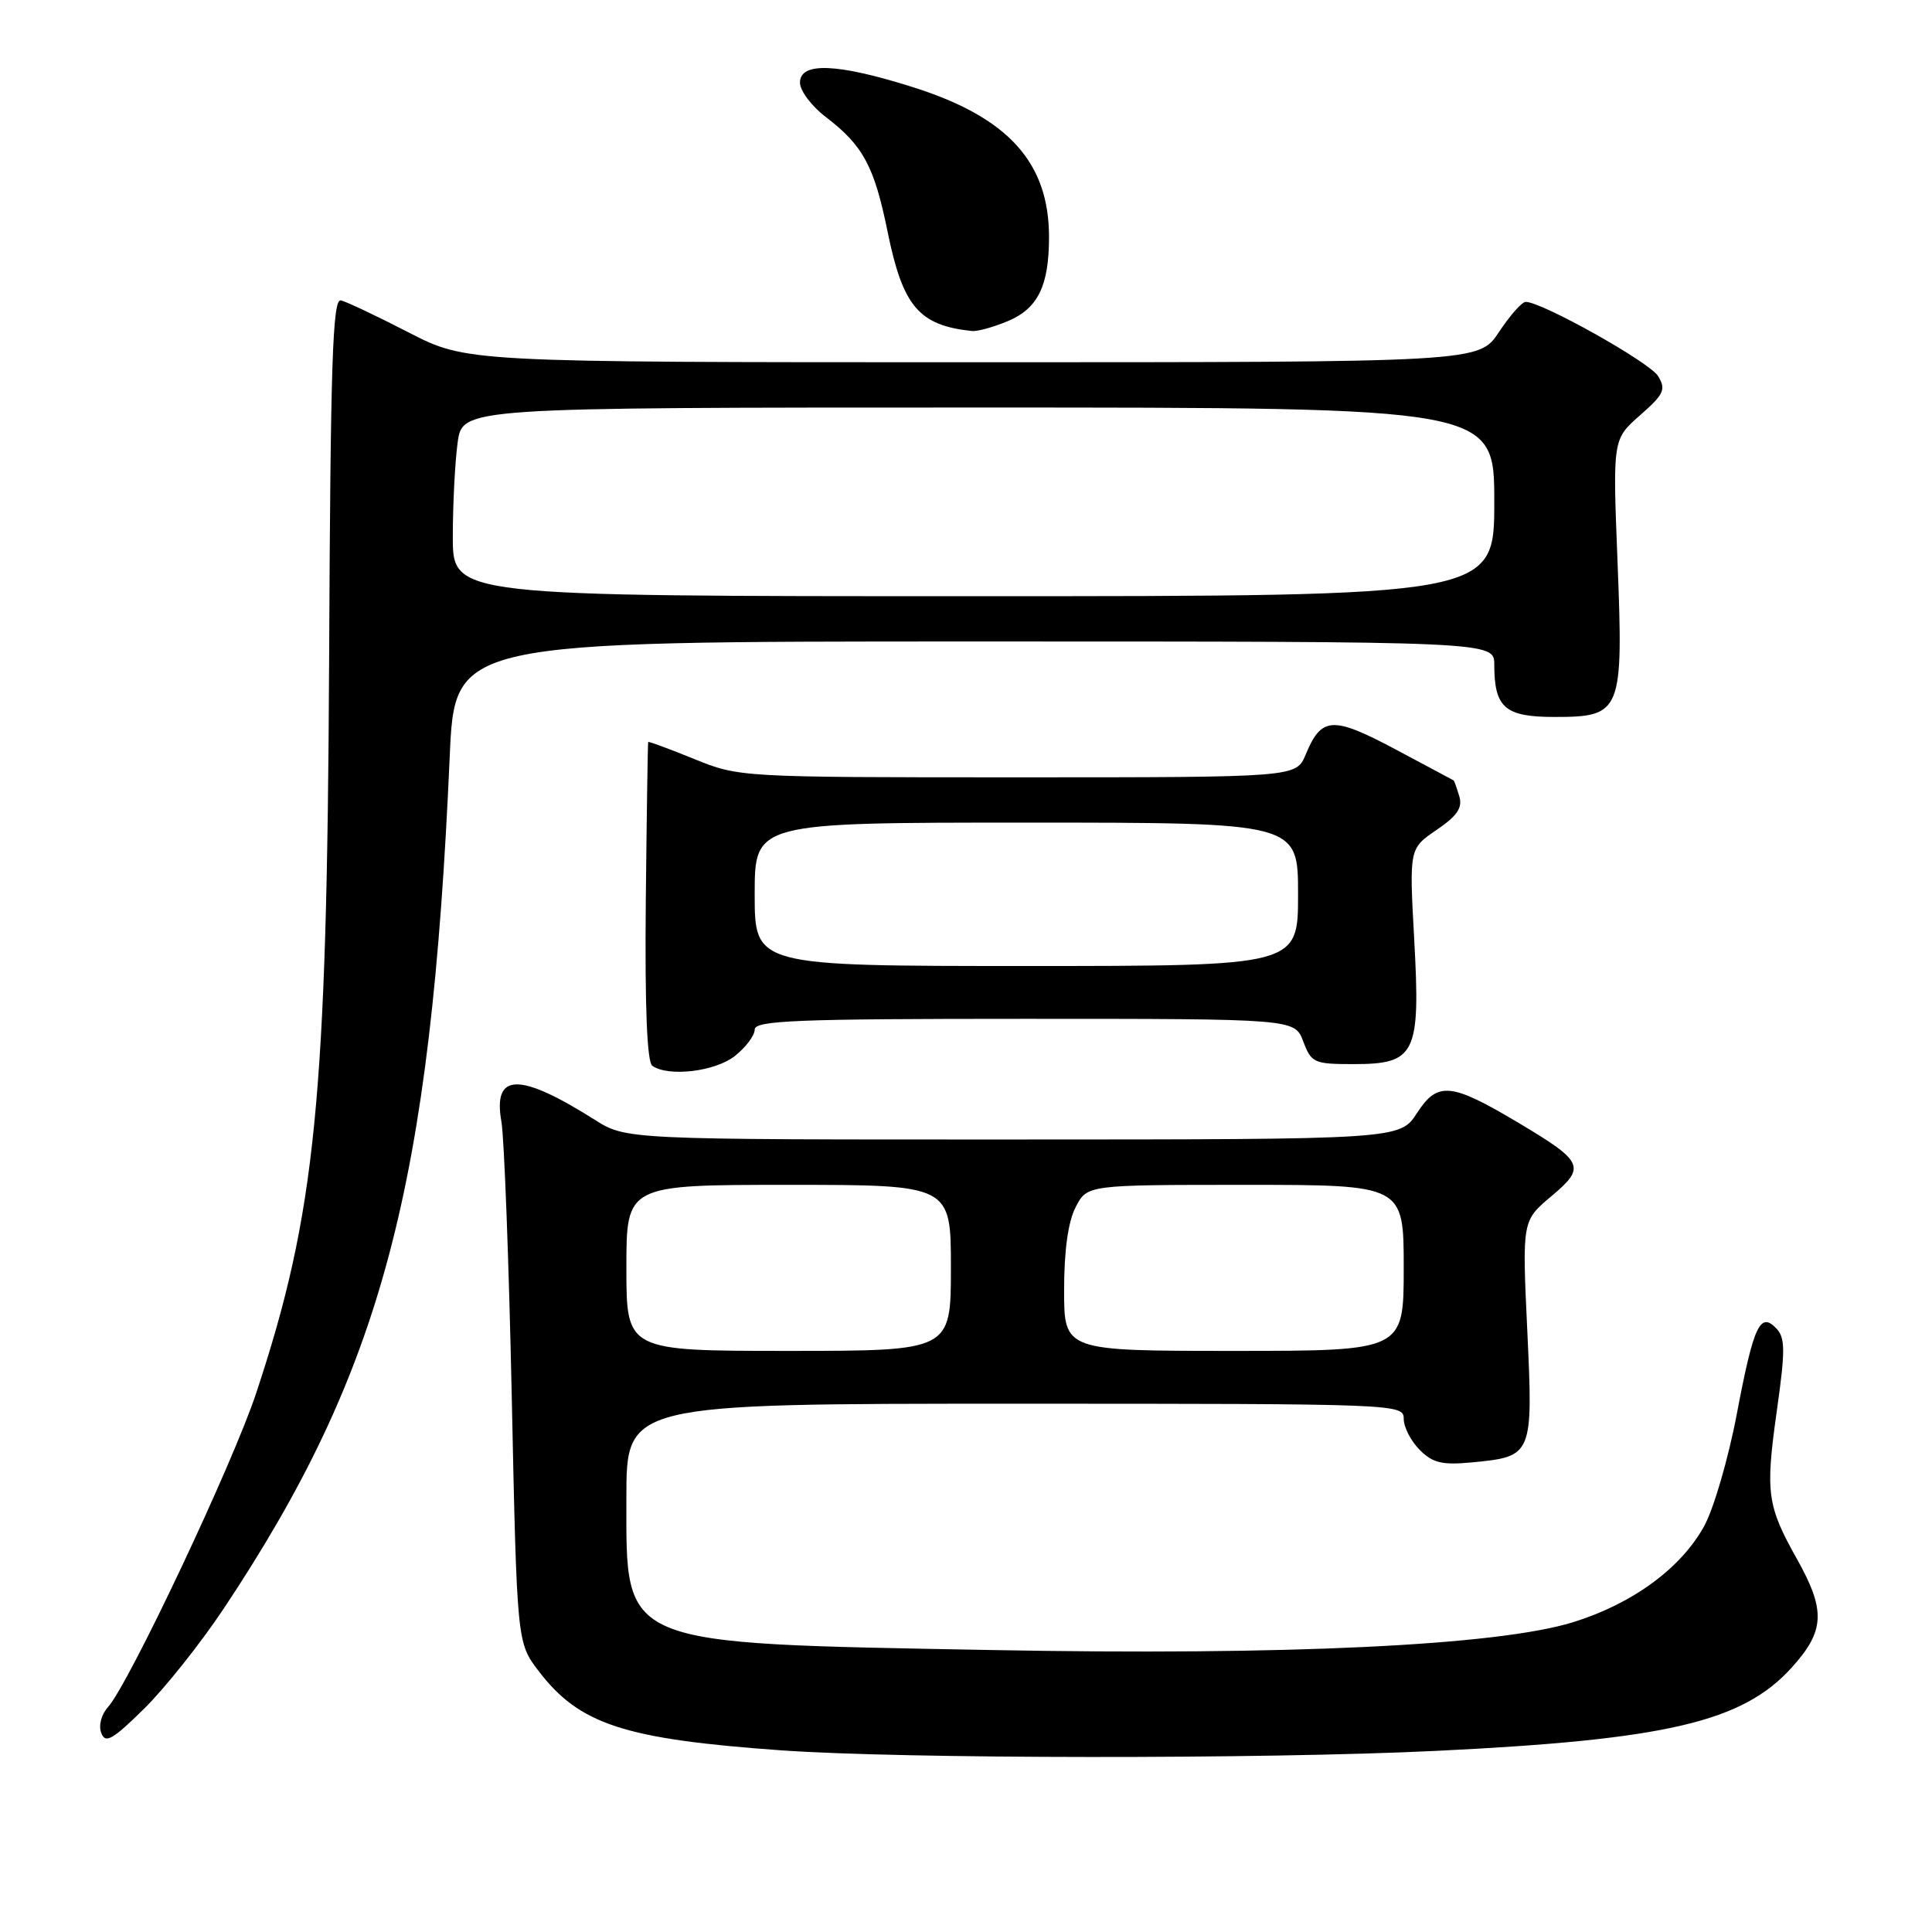 <?xml version="1.0" encoding="UTF-8" standalone="no"?>
<!DOCTYPE svg PUBLIC "-//W3C//DTD SVG 1.1//EN" "http://www.w3.org/Graphics/SVG/1.1/DTD/svg11.dtd" >
<svg xmlns="http://www.w3.org/2000/svg" xmlns:xlink="http://www.w3.org/1999/xlink" version="1.1" viewBox="0 0 256 256">
 <g >
 <path fill="currentColor"
d=" M 190.30 232.00 C 220.86 230.52 230.91 228.16 237.42 220.95 C 241.80 216.11 241.93 213.41 238.13 206.62 C 234.14 199.52 233.91 197.81 235.43 187.00 C 236.57 178.96 236.56 177.28 235.39 176.04 C 233.23 173.76 232.37 175.60 230.15 187.29 C 229.03 193.22 227.07 199.95 225.80 202.24 C 222.71 207.83 216.30 212.52 208.41 214.96 C 198.42 218.04 170.64 219.37 131.50 218.64 C 81.66 217.71 83.00 218.27 83.00 198.44 C 83.00 186.00 83.00 186.00 134.50 186.00 C 185.33 186.00 186.00 186.03 186.00 188.00 C 186.00 189.10 186.95 190.95 188.12 192.12 C 189.86 193.86 191.09 194.15 195.08 193.77 C 203.10 193.00 203.15 192.86 202.37 176.24 C 201.69 161.76 201.69 161.76 205.57 158.50 C 210.18 154.63 209.88 153.95 201.14 148.74 C 192.25 143.45 190.49 143.28 187.77 147.47 C 185.50 150.98 185.50 150.98 134.23 150.99 C 82.96 151.00 82.96 151.00 78.80 148.37 C 68.78 142.05 65.29 142.12 66.44 148.63 C 66.81 150.76 67.43 167.16 67.81 185.08 C 68.50 217.66 68.50 217.66 71.37 221.42 C 76.78 228.50 82.69 230.44 103.53 231.93 C 119.54 233.07 167.43 233.11 190.30 232.00 Z  M 29.61 213.20 C 50.63 181.62 57.09 157.29 59.59 100.25 C 60.26 85.00 60.26 85.00 129.13 85.00 C 198.00 85.00 198.00 85.00 198.00 88.07 C 198.00 93.78 199.41 95.00 205.98 95.00 C 214.87 95.00 215.12 94.39 214.33 74.40 C 213.69 58.21 213.69 58.21 217.31 55.03 C 220.49 52.24 220.78 51.61 219.71 49.84 C 218.62 48.02 204.31 40.00 202.16 40.00 C 201.67 40.00 200.07 41.80 198.62 44.00 C 195.97 48.00 195.97 48.00 128.89 48.00 C 61.81 48.00 61.81 48.00 54.15 44.05 C 49.94 41.88 45.90 39.97 45.17 39.80 C 44.07 39.55 43.79 48.10 43.61 87.50 C 43.33 145.72 41.84 160.77 33.95 184.58 C 30.87 193.91 17.06 223.16 14.30 226.21 C 13.42 227.19 13.04 228.66 13.42 229.64 C 13.96 231.07 14.91 230.53 19.08 226.43 C 21.83 223.72 26.57 217.76 29.61 213.20 Z  M 97.37 139.93 C 98.81 138.79 100.00 137.21 100.00 136.43 C 100.00 135.22 105.45 135.00 135.78 135.00 C 171.56 135.00 171.56 135.00 172.69 138.00 C 173.76 140.84 174.13 141.00 179.36 141.00 C 187.59 141.00 188.23 139.68 187.39 124.47 C 186.73 112.44 186.73 112.44 190.35 109.97 C 193.11 108.09 193.82 107.03 193.36 105.50 C 193.03 104.40 192.69 103.46 192.63 103.42 C 192.56 103.37 189.08 101.52 184.90 99.29 C 176.57 94.86 175.10 94.94 173.01 99.98 C 171.76 103.00 171.76 103.00 134.86 103.00 C 98.09 103.00 97.94 102.99 91.98 100.57 C 88.69 99.23 85.95 98.22 85.89 98.32 C 85.83 98.42 85.69 107.95 85.57 119.50 C 85.44 133.42 85.73 140.75 86.44 141.23 C 88.59 142.72 94.75 141.99 97.37 139.93 Z  M 133.54 42.55 C 137.53 40.88 139.00 37.89 139.00 31.40 C 139.00 21.51 133.57 15.53 120.97 11.55 C 110.93 8.38 106.00 8.18 106.00 10.95 C 106.00 12.02 107.54 14.07 109.43 15.51 C 114.37 19.28 115.85 22.03 117.62 30.75 C 119.63 40.61 121.77 43.12 128.78 43.86 C 129.49 43.94 131.63 43.35 133.54 42.55 Z  M 83.00 168.00 C 83.00 157.00 83.00 157.00 104.50 157.00 C 126.00 157.00 126.00 157.00 126.00 168.00 C 126.00 179.00 126.00 179.00 104.50 179.00 C 83.00 179.00 83.00 179.00 83.00 168.00 Z  M 141.00 170.95 C 141.00 165.69 141.53 161.88 142.53 159.95 C 144.05 157.00 144.05 157.00 165.03 157.00 C 186.00 157.00 186.00 157.00 186.00 168.00 C 186.00 179.00 186.00 179.00 163.50 179.00 C 141.00 179.00 141.00 179.00 141.00 170.95 Z  M 60.00 71.14 C 60.00 66.82 60.29 61.19 60.64 58.64 C 61.27 54.00 61.27 54.00 129.64 54.00 C 198.00 54.00 198.00 54.00 198.00 66.50 C 198.00 79.00 198.00 79.00 129.00 79.00 C 60.00 79.00 60.00 79.00 60.00 71.14 Z  M 100.00 118.50 C 100.00 109.00 100.00 109.00 136.00 109.00 C 172.00 109.00 172.00 109.00 172.00 118.50 C 172.00 128.00 172.00 128.00 136.00 128.00 C 100.00 128.00 100.00 128.00 100.00 118.50 Z "/>
</g>
</svg>